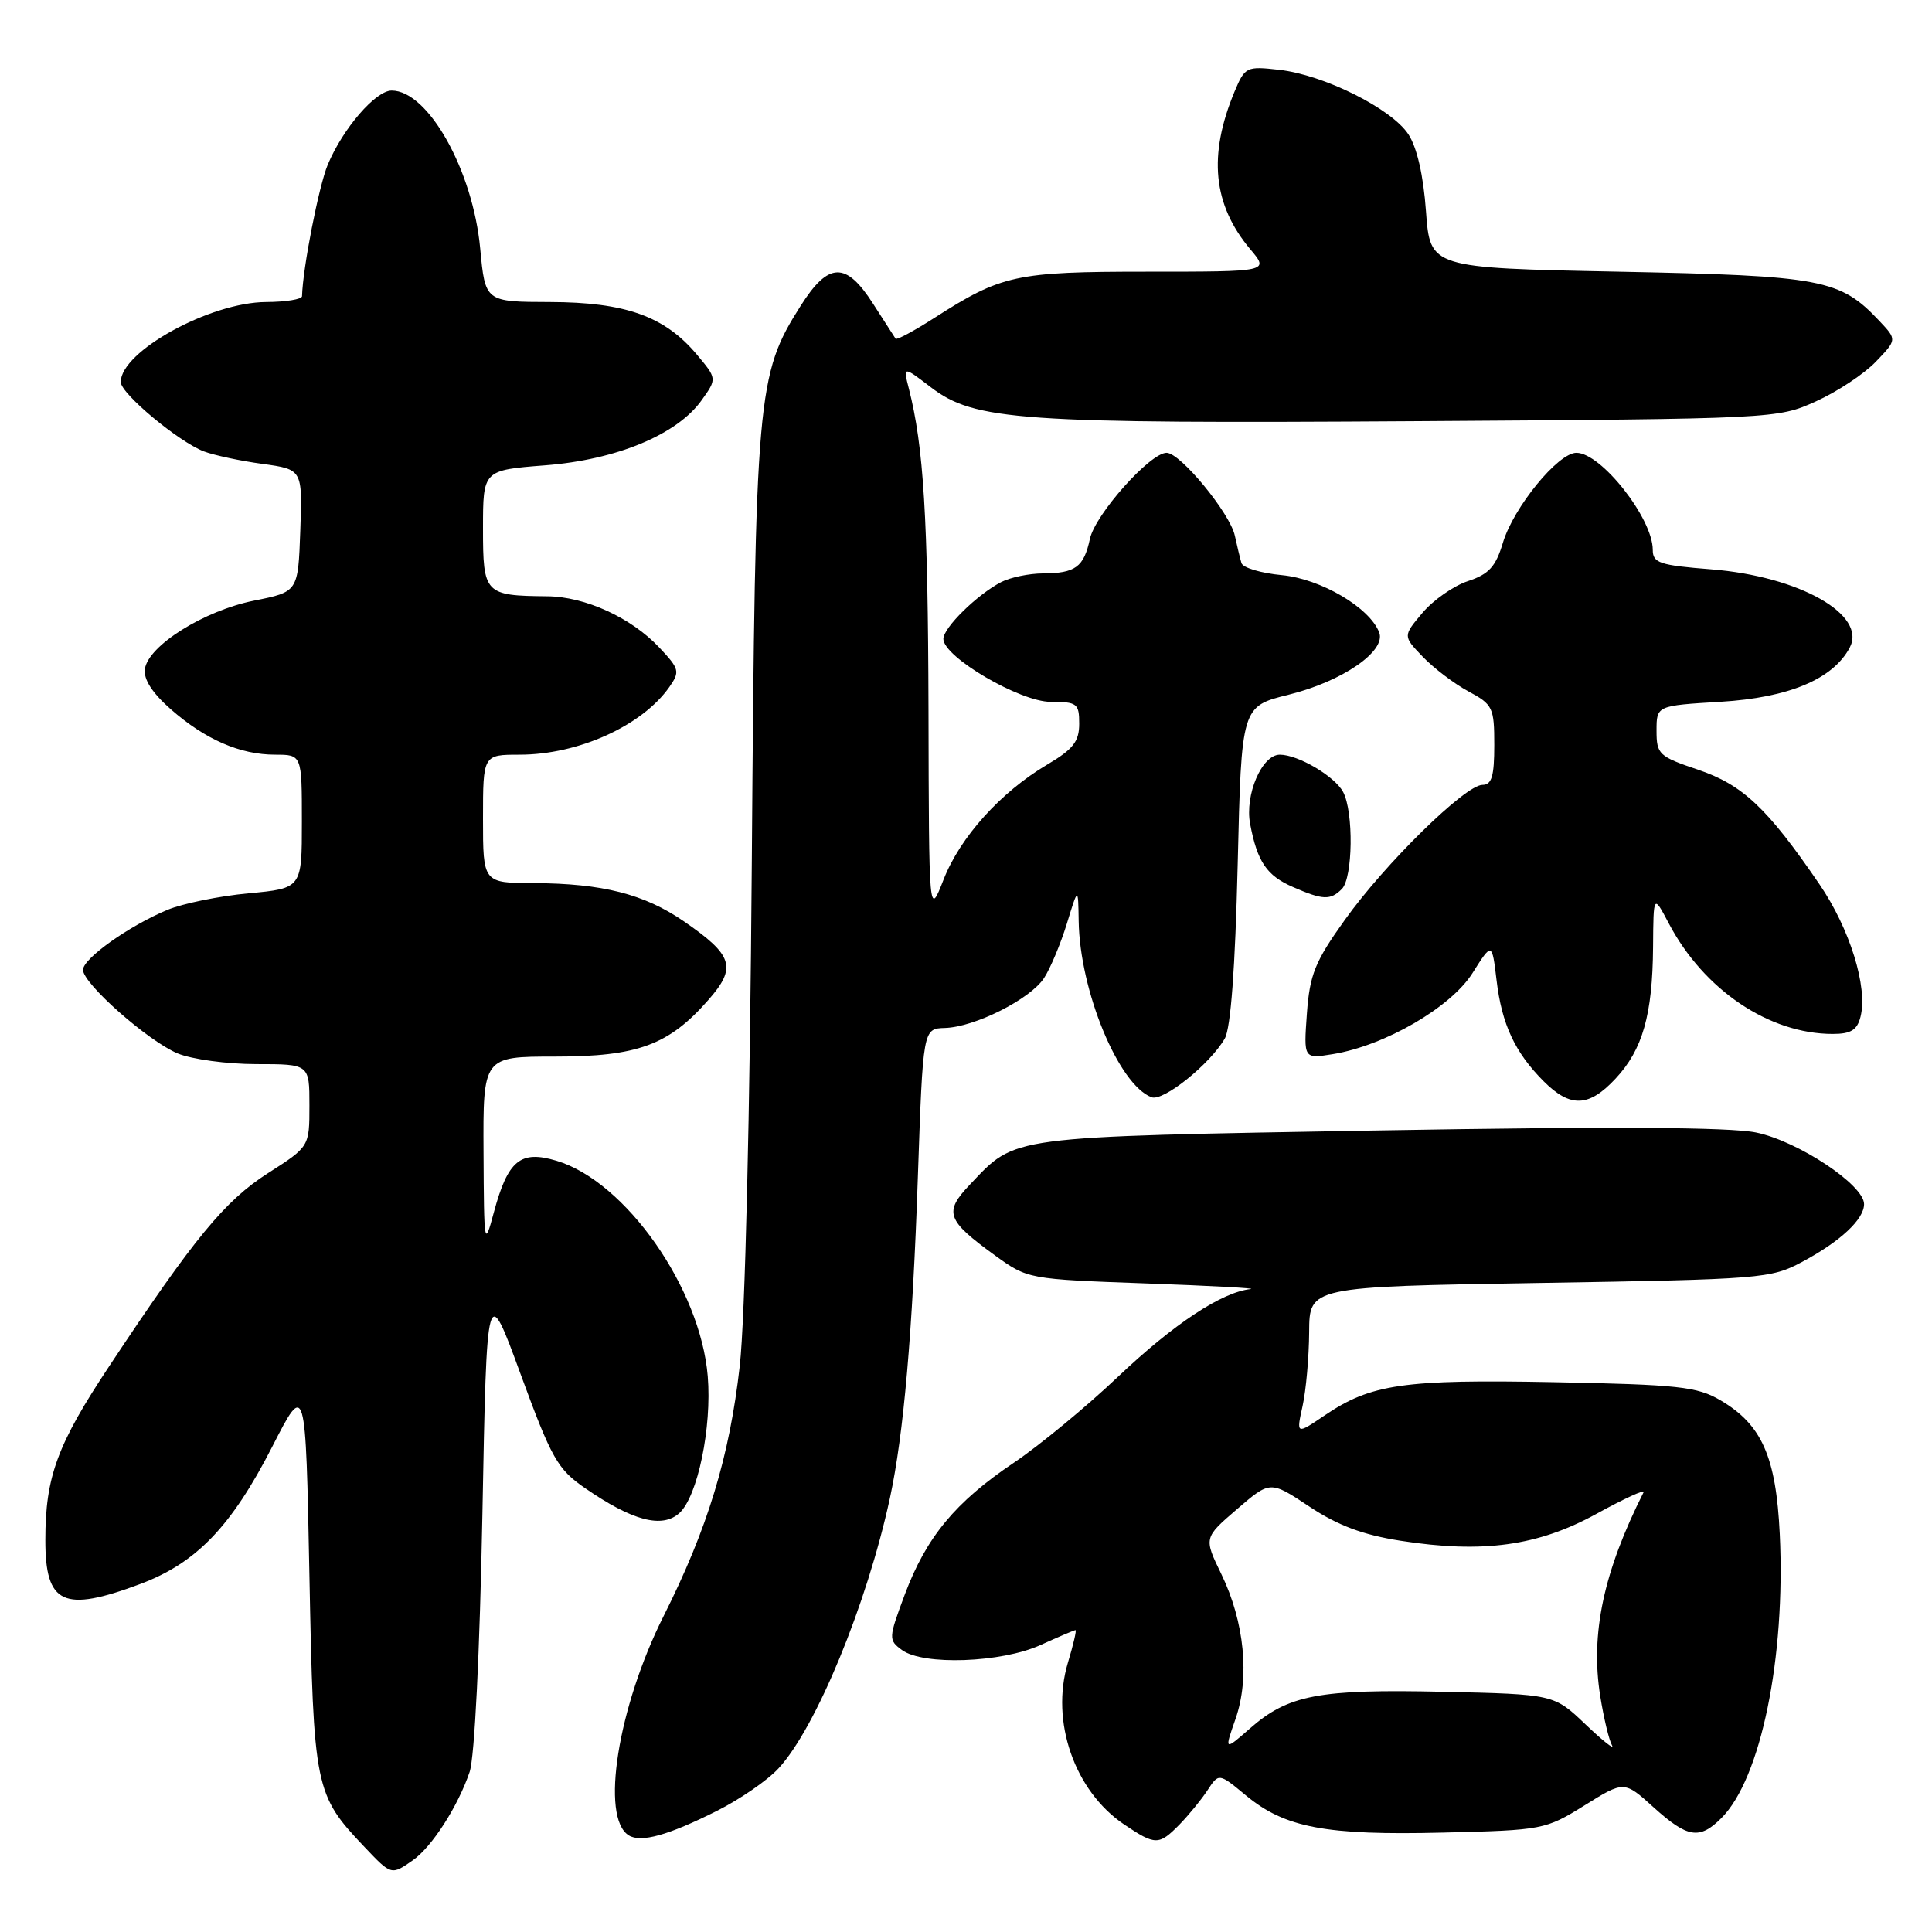 <?xml version="1.0" encoding="UTF-8" standalone="no"?>
<!DOCTYPE svg PUBLIC "-//W3C//DTD SVG 1.1//EN" "http://www.w3.org/Graphics/SVG/1.1/DTD/svg11.dtd" >
<svg xmlns="http://www.w3.org/2000/svg" xmlns:xlink="http://www.w3.org/1999/xlink" version="1.1" viewBox="0 0 256 256">
 <g >
 <path fill="currentColor"
d=" M 54.70 246.50 C 57.24 244.72 60.68 239.36 62.23 234.79 C 62.89 232.83 63.57 218.99 63.92 200.67 C 64.50 169.84 64.50 169.84 69.00 182.13 C 73.08 193.26 73.88 194.67 77.50 197.17 C 83.79 201.52 87.73 202.56 90.02 200.49 C 92.44 198.29 94.34 189.13 93.78 182.36 C 92.81 170.69 82.89 156.55 73.75 153.81 C 68.95 152.37 67.30 153.73 65.43 160.67 C 64.18 165.34 64.13 165.07 64.07 152.75 C 64.00 140.00 64.00 140.00 73.54 140.00 C 84.49 140.00 88.62 138.48 93.85 132.51 C 97.66 128.18 97.16 126.58 90.60 122.07 C 85.36 118.47 79.82 117.06 70.75 117.02 C 64.00 117.00 64.00 117.00 64.00 108.50 C 64.00 100.00 64.00 100.00 68.85 100.00 C 76.62 100.00 85.09 96.17 88.70 91.02 C 90.12 88.99 90.03 88.63 87.36 85.80 C 83.65 81.85 77.54 79.05 72.50 79.01 C 64.22 78.93 64.00 78.70 64.00 70.03 C 64.00 62.30 64.00 62.30 72.21 61.66 C 81.69 60.93 89.73 57.59 92.98 53.02 C 95.01 50.17 95.01 50.17 92.30 46.94 C 88.05 41.90 82.87 40.05 72.89 40.02 C 64.29 40.00 64.29 40.00 63.63 32.94 C 62.67 22.59 56.74 12.00 51.90 12.00 C 49.77 12.00 45.43 17.03 43.43 21.82 C 42.24 24.68 40.12 35.50 40.02 39.25 C 40.01 39.66 37.86 40.01 35.25 40.02 C 27.83 40.06 16.00 46.57 16.00 50.62 C 16.00 52.15 23.66 58.54 27.03 59.82 C 28.39 60.33 31.88 61.08 34.79 61.47 C 40.08 62.20 40.08 62.20 39.79 70.31 C 39.50 78.42 39.50 78.42 33.65 79.59 C 27.03 80.92 19.65 85.54 19.20 88.64 C 19.00 90.00 20.17 91.82 22.63 93.98 C 27.20 97.99 31.81 100.00 36.47 100.00 C 40.00 100.00 40.00 100.00 40.00 108.86 C 40.00 117.71 40.00 117.71 32.94 118.37 C 29.05 118.73 24.22 119.72 22.19 120.56 C 17.11 122.67 11.00 127.01 11.00 128.51 C 11.00 130.34 19.60 137.93 23.53 139.58 C 25.40 140.36 30.10 141.00 33.97 141.00 C 41.00 141.00 41.00 141.00 41.00 146.47 C 41.00 151.94 41.00 151.94 35.51 155.45 C 29.79 159.11 25.71 164.07 14.49 181.00 C 7.58 191.41 6.01 195.68 6.01 204.05 C 6.00 212.59 8.39 213.70 18.58 209.89 C 26.02 207.10 30.65 202.28 36.07 191.70 C 40.50 183.04 40.50 183.04 41.00 208.77 C 41.55 237.03 41.70 237.79 48.31 244.75 C 51.86 248.49 51.85 248.49 54.70 246.50 Z  M 95.00 239.95 C 98.03 238.43 101.69 235.91 103.14 234.34 C 108.10 229.01 114.87 212.60 117.92 198.50 C 119.74 190.08 120.92 176.59 121.62 155.99 C 122.30 136.30 122.30 136.30 125.20 136.21 C 129.16 136.10 136.51 132.40 138.34 129.60 C 139.17 128.33 140.53 125.09 141.36 122.40 C 142.86 117.50 142.86 117.50 142.93 122.03 C 143.07 131.28 148.21 143.72 152.58 145.39 C 154.13 145.99 160.34 141.00 162.29 137.61 C 163.08 136.23 163.67 128.26 164.00 114.55 C 164.50 93.60 164.50 93.60 170.76 92.05 C 177.87 90.29 183.70 86.28 182.75 83.80 C 181.49 80.51 175.04 76.71 169.87 76.21 C 167.10 75.95 164.68 75.23 164.50 74.61 C 164.32 74.00 163.92 72.36 163.62 70.97 C 162.97 67.98 156.40 60.00 154.58 60.00 C 152.39 60.00 145.12 68.16 144.42 71.40 C 143.61 75.15 142.50 75.96 138.18 75.98 C 136.36 75.99 133.89 76.50 132.68 77.12 C 129.50 78.76 125.00 83.17 125.00 84.66 C 125.00 87.05 135.15 93.00 139.24 93.00 C 142.72 93.00 143.00 93.21 143.00 95.90 C 143.00 98.26 142.20 99.28 138.75 101.32 C 132.59 104.97 127.22 110.92 125.02 116.57 C 123.09 121.50 123.09 121.50 123.03 94.00 C 122.96 68.52 122.39 59.19 120.43 51.50 C 119.66 48.50 119.66 48.50 123.35 51.32 C 129.15 55.74 135.05 56.15 187.64 55.81 C 235.25 55.50 235.53 55.49 240.63 53.18 C 243.46 51.90 247.02 49.54 248.56 47.93 C 251.36 45.01 251.36 45.01 249.06 42.56 C 243.81 36.98 241.51 36.54 214.50 36.00 C 189.50 35.50 189.50 35.50 188.95 28.00 C 188.61 23.22 187.75 19.51 186.61 17.78 C 184.35 14.37 175.41 9.91 169.49 9.25 C 165.16 8.76 164.96 8.86 163.59 12.12 C 160.06 20.59 160.71 27.12 165.67 33.03 C 168.18 36.00 168.18 36.00 152.06 36.00 C 134.56 36.00 132.73 36.40 123.72 42.18 C 121.08 43.87 118.81 45.09 118.67 44.88 C 118.53 44.67 117.19 42.59 115.69 40.25 C 112.09 34.63 109.78 34.69 106.08 40.54 C 100.30 49.65 100.08 52.13 99.62 114.00 C 99.37 147.80 98.73 174.72 98.02 181.00 C 96.67 192.99 93.77 202.52 87.93 214.14 C 81.86 226.22 79.53 240.86 83.32 243.20 C 84.93 244.20 88.55 243.19 95.00 239.95 Z  M 156.30 241.75 C 157.51 240.51 159.18 238.47 160.00 237.22 C 161.50 234.93 161.50 234.93 165.10 237.91 C 170.26 242.19 175.68 243.21 191.19 242.83 C 204.45 242.51 204.78 242.44 209.95 239.23 C 215.21 235.95 215.21 235.95 219.11 239.48 C 223.62 243.55 225.20 243.80 228.10 240.90 C 233.32 235.68 236.61 219.68 235.83 203.29 C 235.34 193.01 233.45 188.76 227.96 185.54 C 224.89 183.74 222.41 183.47 205.99 183.15 C 185.96 182.76 181.66 183.39 175.52 187.55 C 171.76 190.10 171.76 190.10 172.60 186.30 C 173.06 184.21 173.45 179.80 173.47 176.50 C 173.50 170.50 173.50 170.50 204.00 170.00 C 233.39 169.52 234.66 169.42 238.79 167.21 C 243.86 164.50 247.00 161.57 247.00 159.55 C 247.00 157.00 238.22 151.19 232.68 150.06 C 229.16 149.34 213.10 149.26 182.50 149.79 C 133.18 150.66 134.70 150.46 128.53 156.95 C 125.03 160.63 125.40 161.68 131.87 166.37 C 136.17 169.48 136.27 169.50 151.84 170.06 C 160.45 170.37 166.69 170.71 165.71 170.81 C 161.90 171.21 155.55 175.41 148.18 182.39 C 143.96 186.40 137.73 191.53 134.35 193.81 C 126.59 199.02 122.74 203.68 119.89 211.28 C 117.72 217.10 117.71 217.31 119.52 218.64 C 122.34 220.70 132.68 220.33 137.86 217.98 C 140.26 216.89 142.35 216.00 142.51 216.00 C 142.67 216.00 142.22 217.94 141.50 220.32 C 139.17 228.09 142.37 237.31 148.95 241.75 C 153.10 244.54 153.56 244.54 156.30 241.75 Z  M 214.07 142.92 C 217.66 139.08 218.97 134.47 219.04 125.50 C 219.09 118.50 219.09 118.50 221.12 122.35 C 225.77 131.17 234.42 137.00 242.85 137.00 C 245.26 137.00 246.09 136.48 246.53 134.72 C 247.52 130.80 245.11 123.05 241.08 117.16 C 234.18 107.06 230.91 103.99 225.00 101.99 C 219.81 100.24 219.50 99.95 219.50 96.82 C 219.50 93.50 219.50 93.50 228.00 92.99 C 237.02 92.44 242.86 90.00 245.09 85.83 C 247.43 81.46 238.43 76.37 226.75 75.44 C 219.90 74.90 219.00 74.60 219.00 72.85 C 219.00 68.69 212.16 60.00 208.88 60.00 C 206.45 60.00 200.55 67.23 199.14 71.92 C 198.19 75.09 197.29 76.08 194.51 77.00 C 192.62 77.62 189.90 79.52 188.48 81.21 C 185.89 84.28 185.89 84.28 188.52 87.02 C 189.97 88.53 192.69 90.60 194.57 91.61 C 197.81 93.35 198.00 93.75 198.00 98.73 C 198.00 102.86 197.66 104.00 196.43 104.00 C 194.16 104.00 183.53 114.42 178.19 121.90 C 174.23 127.43 173.55 129.13 173.17 134.31 C 172.74 140.30 172.74 140.30 176.59 139.68 C 183.49 138.56 192.23 133.49 195.10 128.96 C 197.70 124.84 197.70 124.84 198.30 129.87 C 198.99 135.72 200.74 139.46 204.54 143.27 C 208.08 146.81 210.53 146.72 214.07 142.92 Z  M 177.80 117.80 C 179.27 116.33 179.38 107.59 177.97 104.94 C 176.85 102.85 172.01 100.00 169.58 100.00 C 167.20 100.00 164.92 105.34 165.65 109.18 C 166.60 114.20 167.85 116.03 171.33 117.54 C 175.29 119.27 176.29 119.31 177.80 117.80 Z  M 163.72 227.75 C 165.62 222.28 164.90 214.91 161.85 208.61 C 159.50 203.77 159.50 203.77 163.90 199.98 C 168.31 196.18 168.31 196.18 173.50 199.63 C 177.28 202.14 180.60 203.38 185.60 204.16 C 196.49 205.86 203.79 204.85 211.54 200.59 C 215.20 198.58 218.01 197.29 217.79 197.72 C 212.48 208.25 210.72 216.48 212.04 224.75 C 212.50 227.63 213.20 230.56 213.59 231.25 C 213.98 231.94 212.41 230.70 210.10 228.50 C 205.91 224.50 205.91 224.50 191.20 224.17 C 174.76 223.80 170.69 224.57 165.60 229.05 C 162.23 232.00 162.23 232.00 163.72 227.75 Z "/>
</g>
</svg>